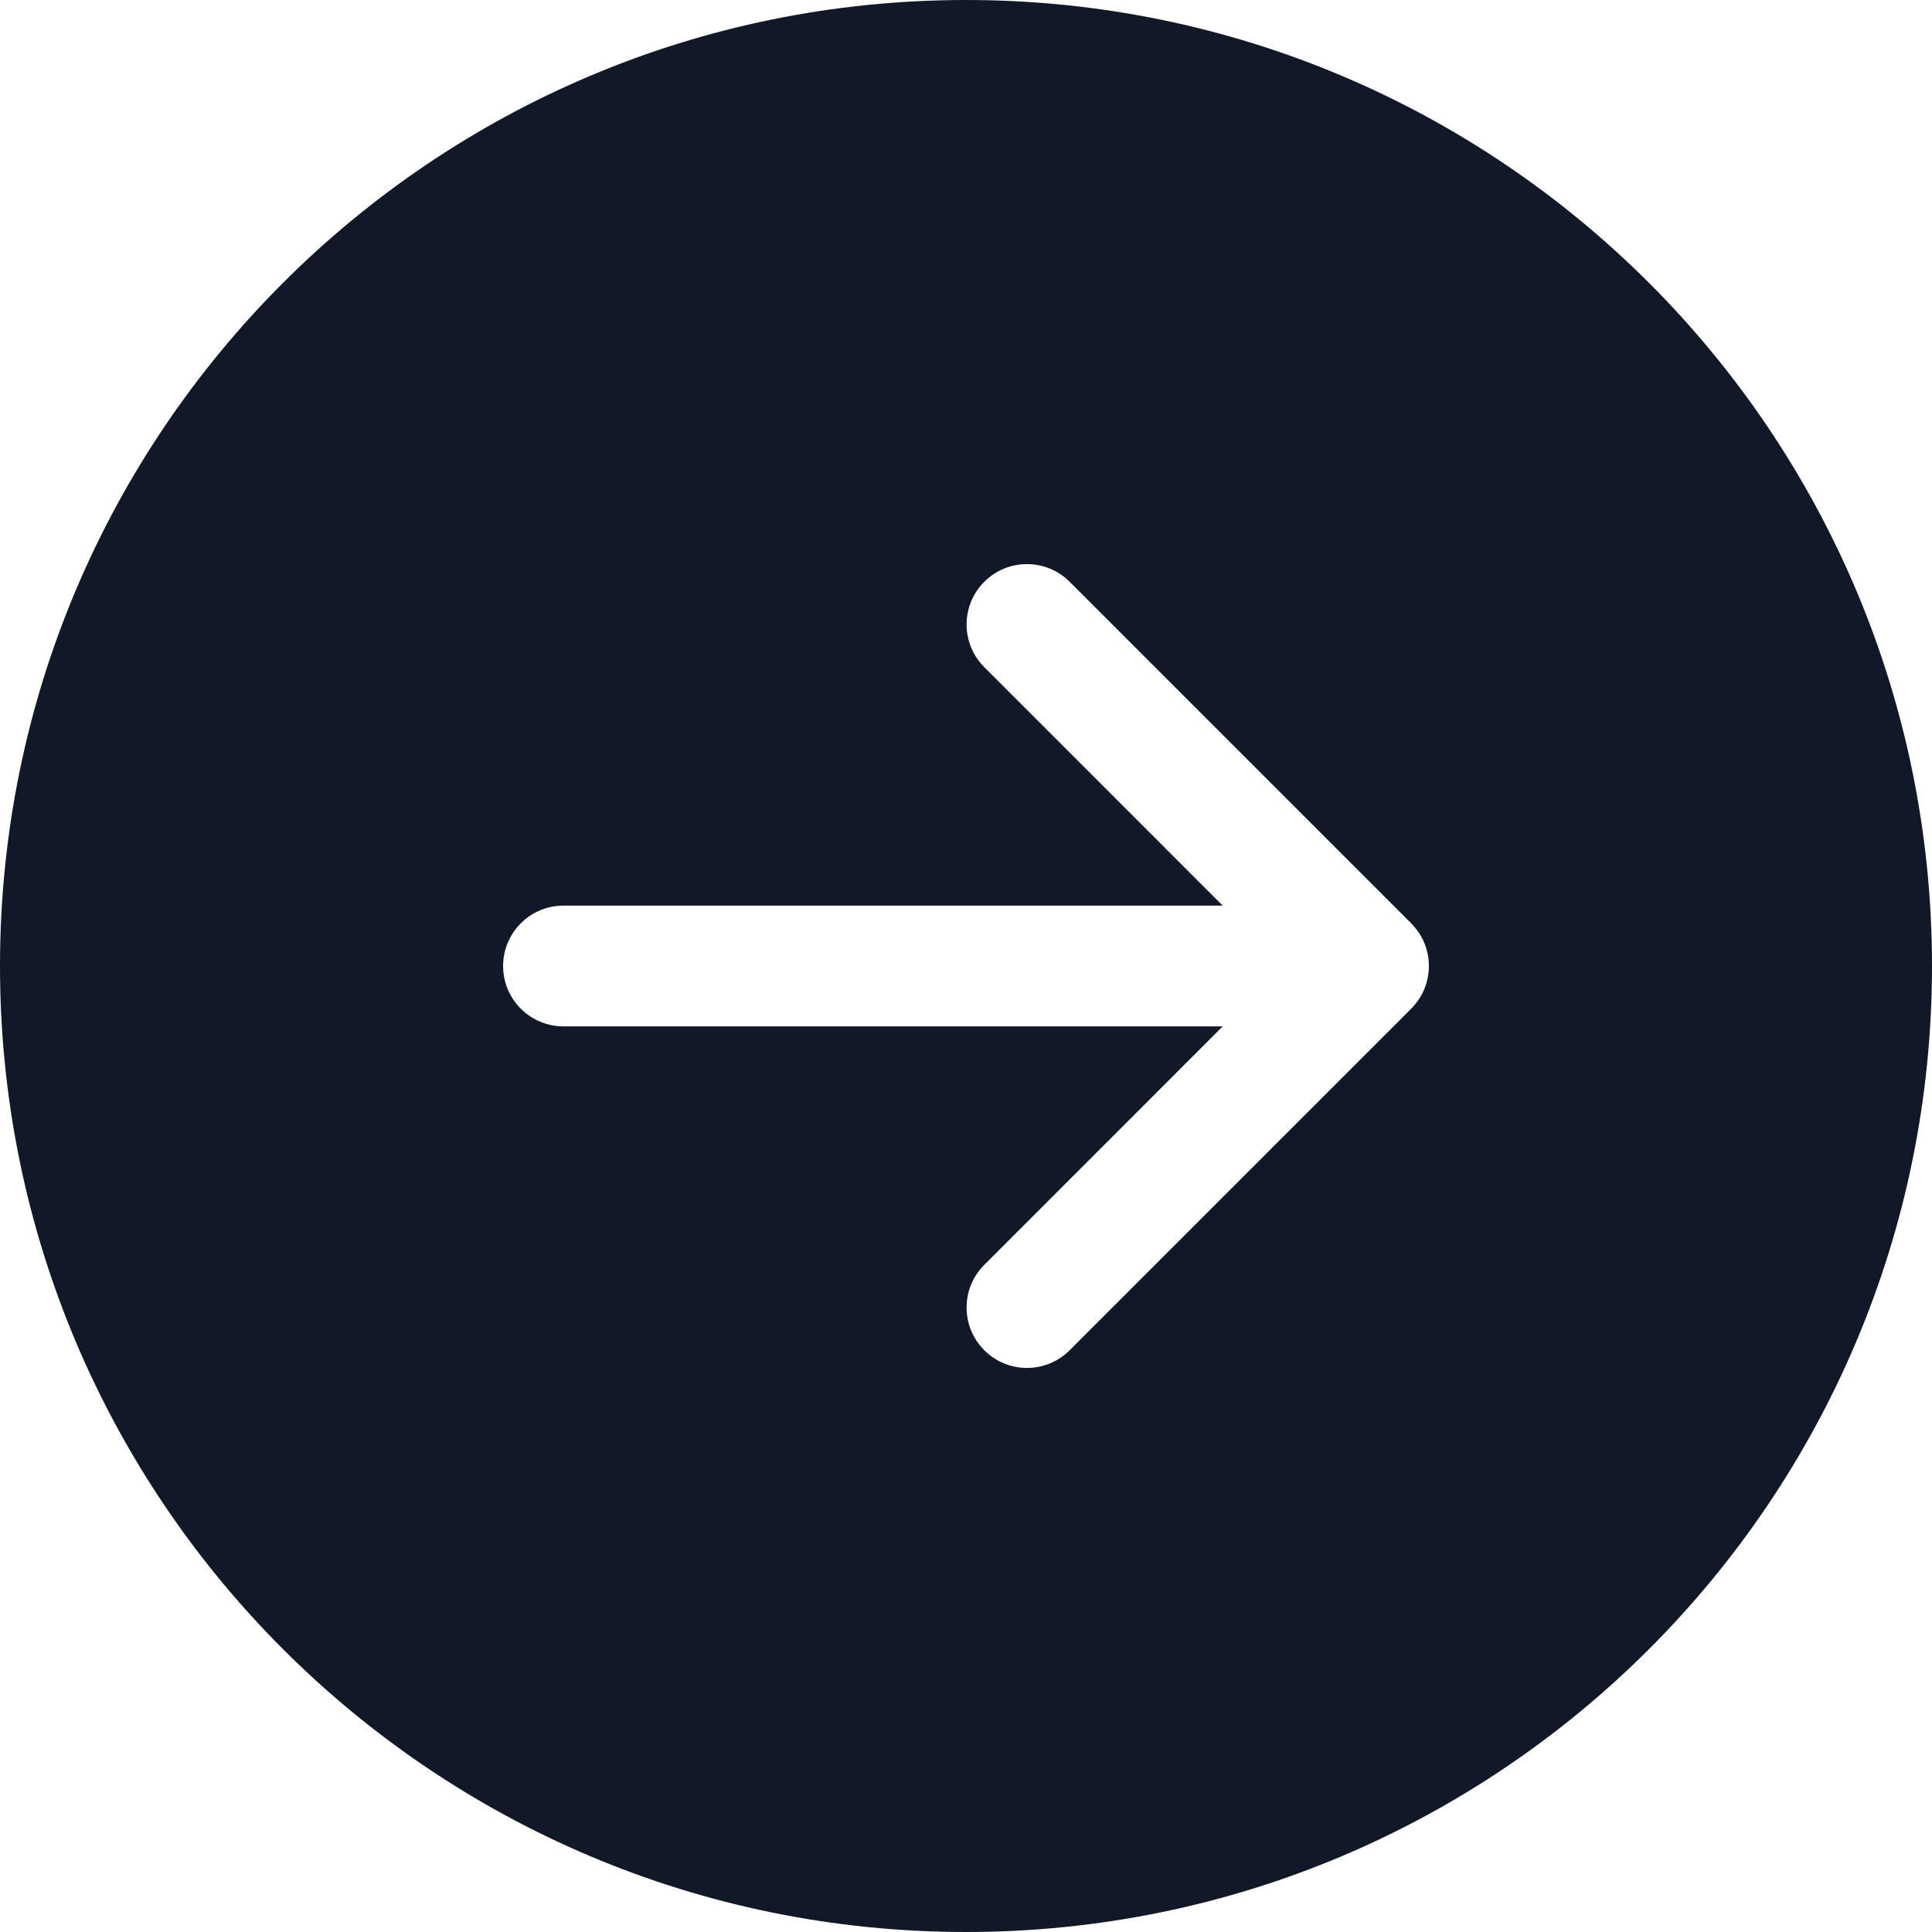 <svg width="32" height="32" viewBox="0 0 32 32" fill="none" xmlns="http://www.w3.org/2000/svg">
<path fill-rule="evenodd" clip-rule="evenodd" d="M32 16C32 24.837 24.837 32 16 32C7.163 32 0 24.837 0 16C0 7.163 7.163 0 16 0C24.837 0 32 7.163 32 16ZM16.303 9.636C15.912 10.027 15.912 10.66 16.303 11.05L20.252 15H9.333C8.781 15 8.333 15.448 8.333 16C8.333 16.552 8.781 17 9.333 17H20.252L16.303 20.95C15.912 21.34 15.912 21.973 16.303 22.364C16.693 22.755 17.326 22.755 17.717 22.364L23.368 16.713C23.392 16.689 23.415 16.665 23.436 16.638C23.489 16.576 23.532 16.508 23.567 16.437C23.631 16.305 23.667 16.157 23.667 16C23.667 15.846 23.632 15.7 23.57 15.57C23.533 15.493 23.486 15.42 23.428 15.352C23.409 15.33 23.389 15.308 23.368 15.287L17.717 9.636C17.326 9.246 16.693 9.246 16.303 9.636Z" fill="#111827"/>
</svg>
